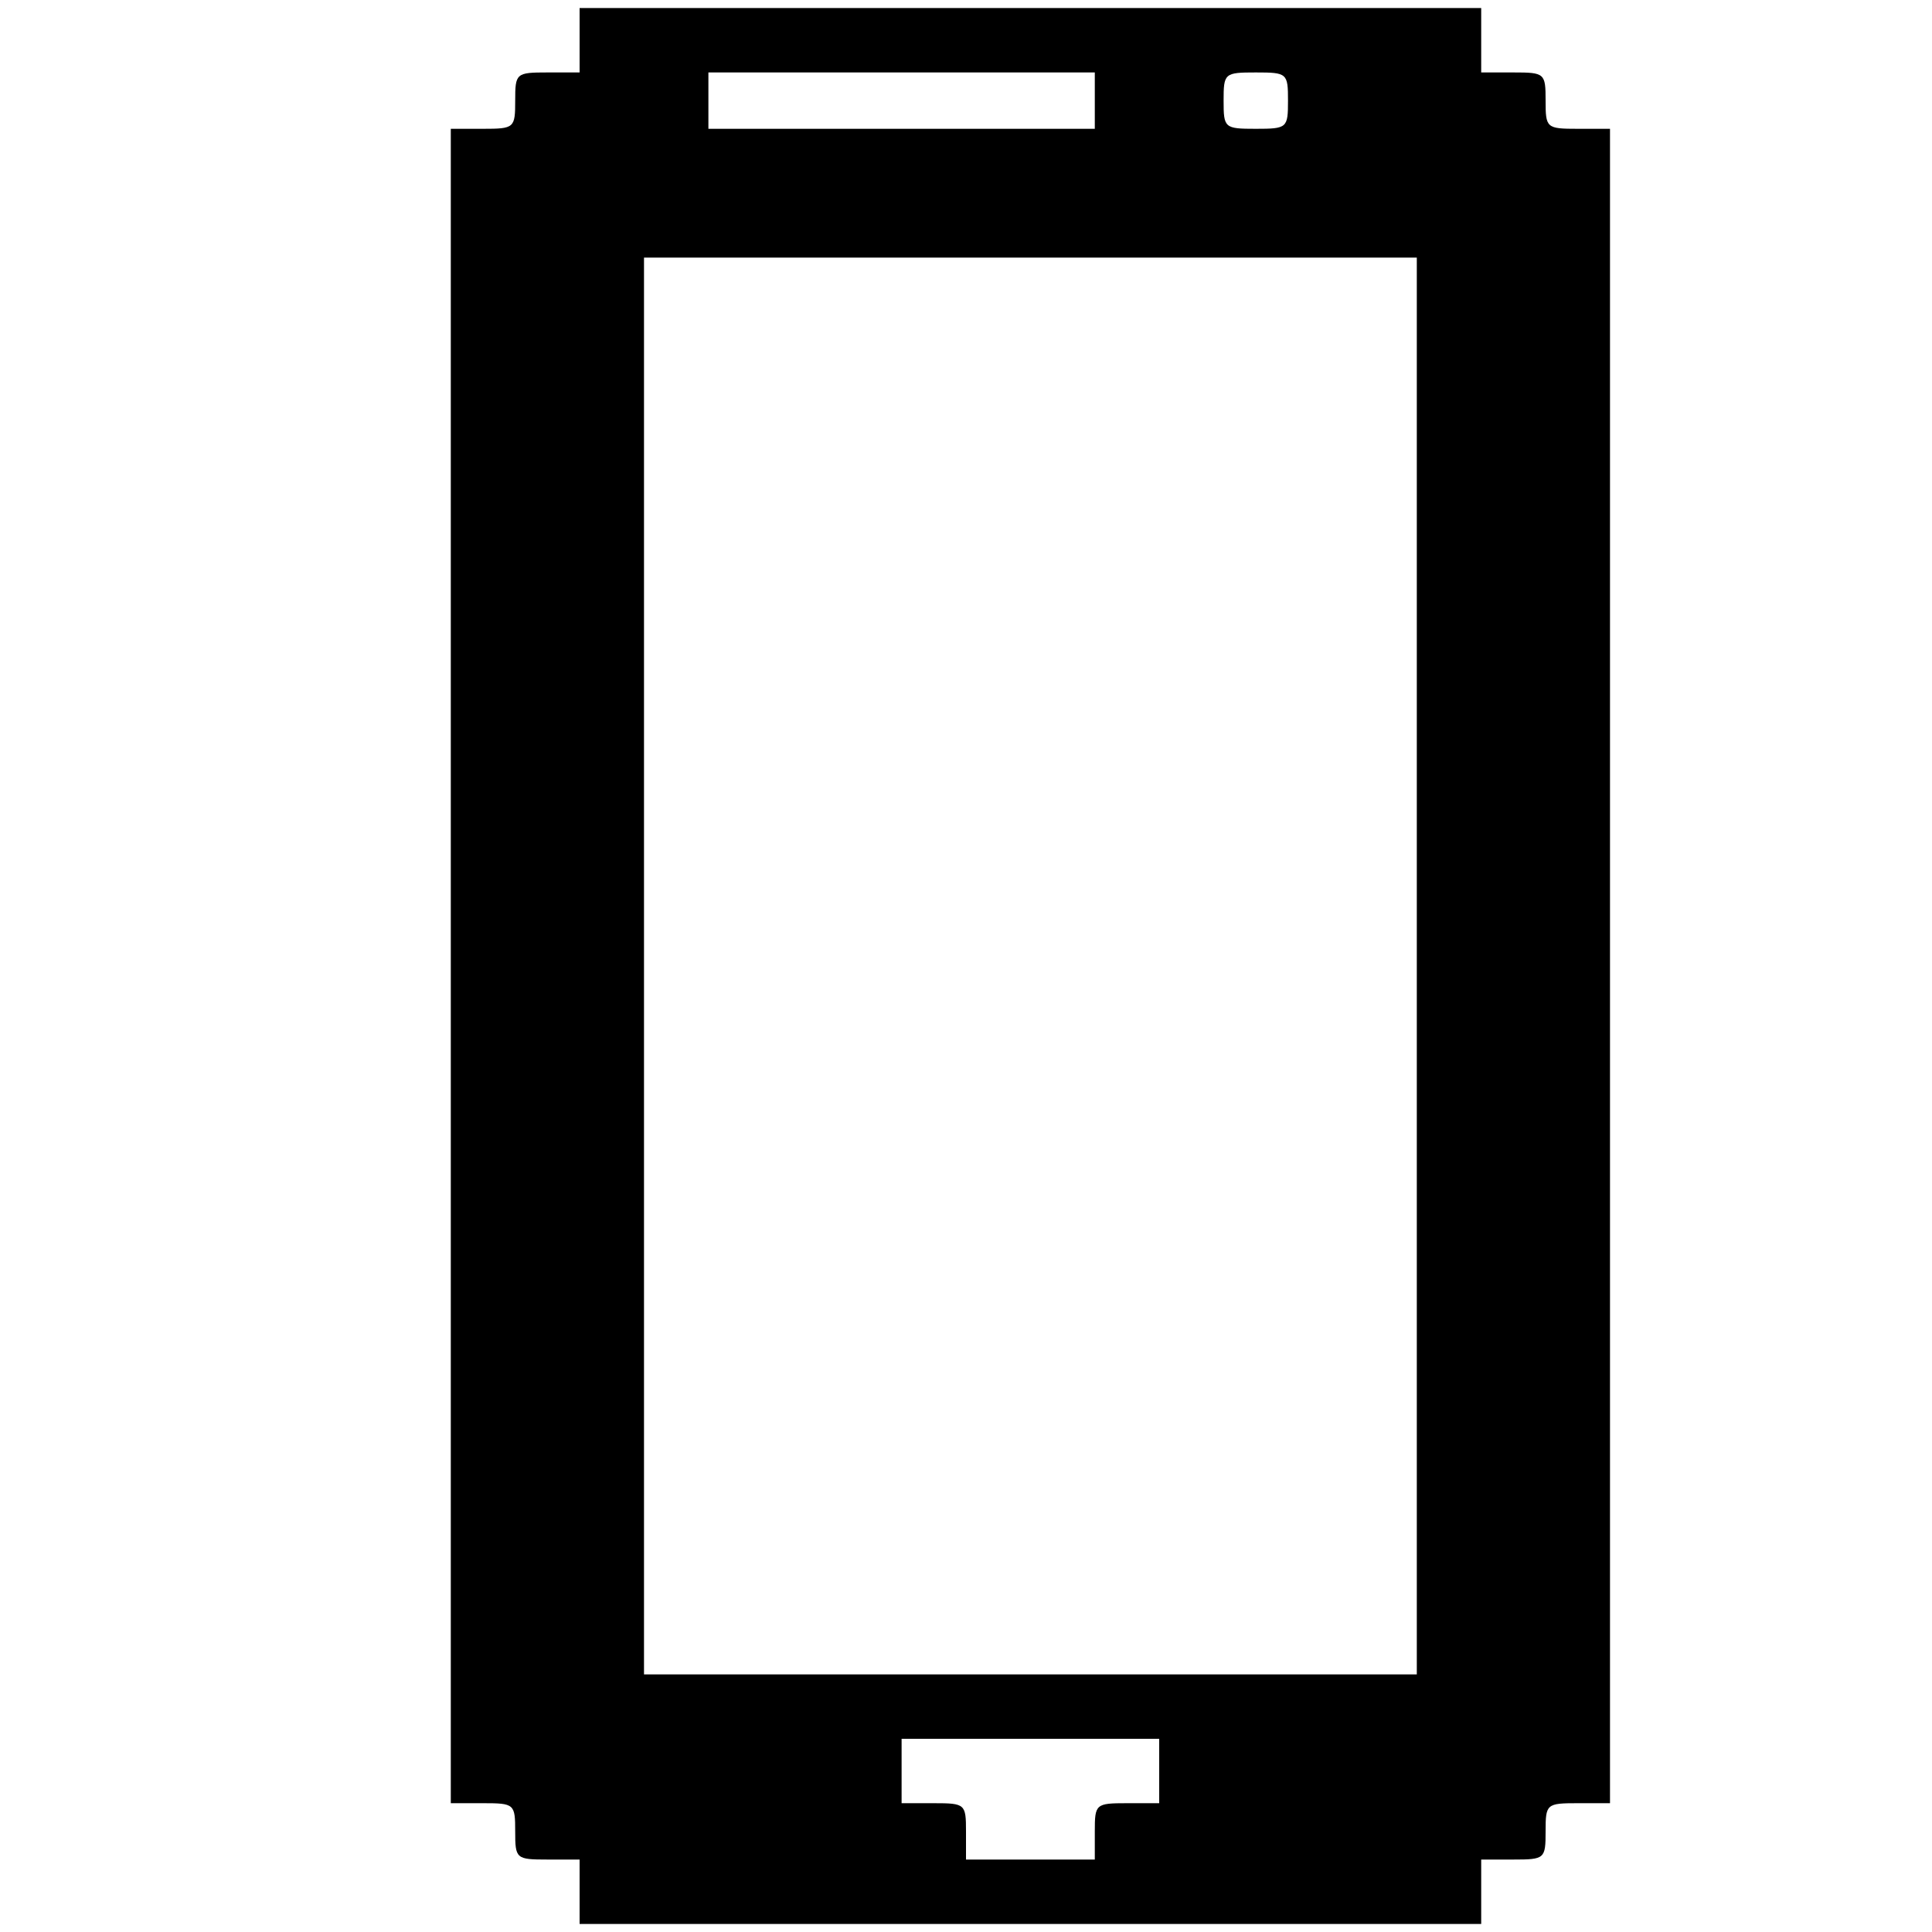<?xml version="1.0" standalone="no"?>
<!DOCTYPE svg PUBLIC "-//W3C//DTD SVG 20010904//EN"
 "http://www.w3.org/TR/2001/REC-SVG-20010904/DTD/svg10.dtd">
<svg version="1.0" xmlns="http://www.w3.org/2000/svg"
 width="240pt" height="240pt" viewBox="0 0 240 240"
 preserveAspectRatio="xMidYMid meet">

<g transform="translate(0,240) scale(0.1,-0.1)"
fill="#000000" stroke="none">
<path d="M720 2350 l0 -40 -40 0 c-39 0 -40 -1 -40 -35 0 -34 -1 -35 -40 -35
l-40 0 0 -1040 0 -1040 40 0 c39 0 40 -1 40 -35 0 -34 1 -35 40 -35 l40 0 0
-40 0 -40 560 0 560 0 0 40 0 40 40 0 c39 0 40 1 40 35 0 34 1 35 40 35 l40 0
0 1040 0 1040 -40 0 c-39 0 -40 1 -40 35 0 34 -1 35 -40 35 l-40 0 0 40 0 40
-560 0 -560 0 0 -40z m640 -75 l0 -35 -240 0 -240 0 0 35 0 35 240 0 240 0 0
-35z m240 0 c0 -34 -1 -35 -40 -35 -39 0 -40 1 -40 35 0 34 1 35 40 35 39 0
40 -1 40 -35z m160 -1075 l0 -880 -480 0 -480 0 0 880 0 880 480 0 480 0 0
-880z m-320 -1000 l0 -40 -40 0 c-39 0 -40 -1 -40 -35 l0 -35 -80 0 -80 0 0
35 c0 34 -1 35 -40 35 l-40 0 0 40 0 40 160 0 160 0 0 -40z"/>
</g>
</svg>
